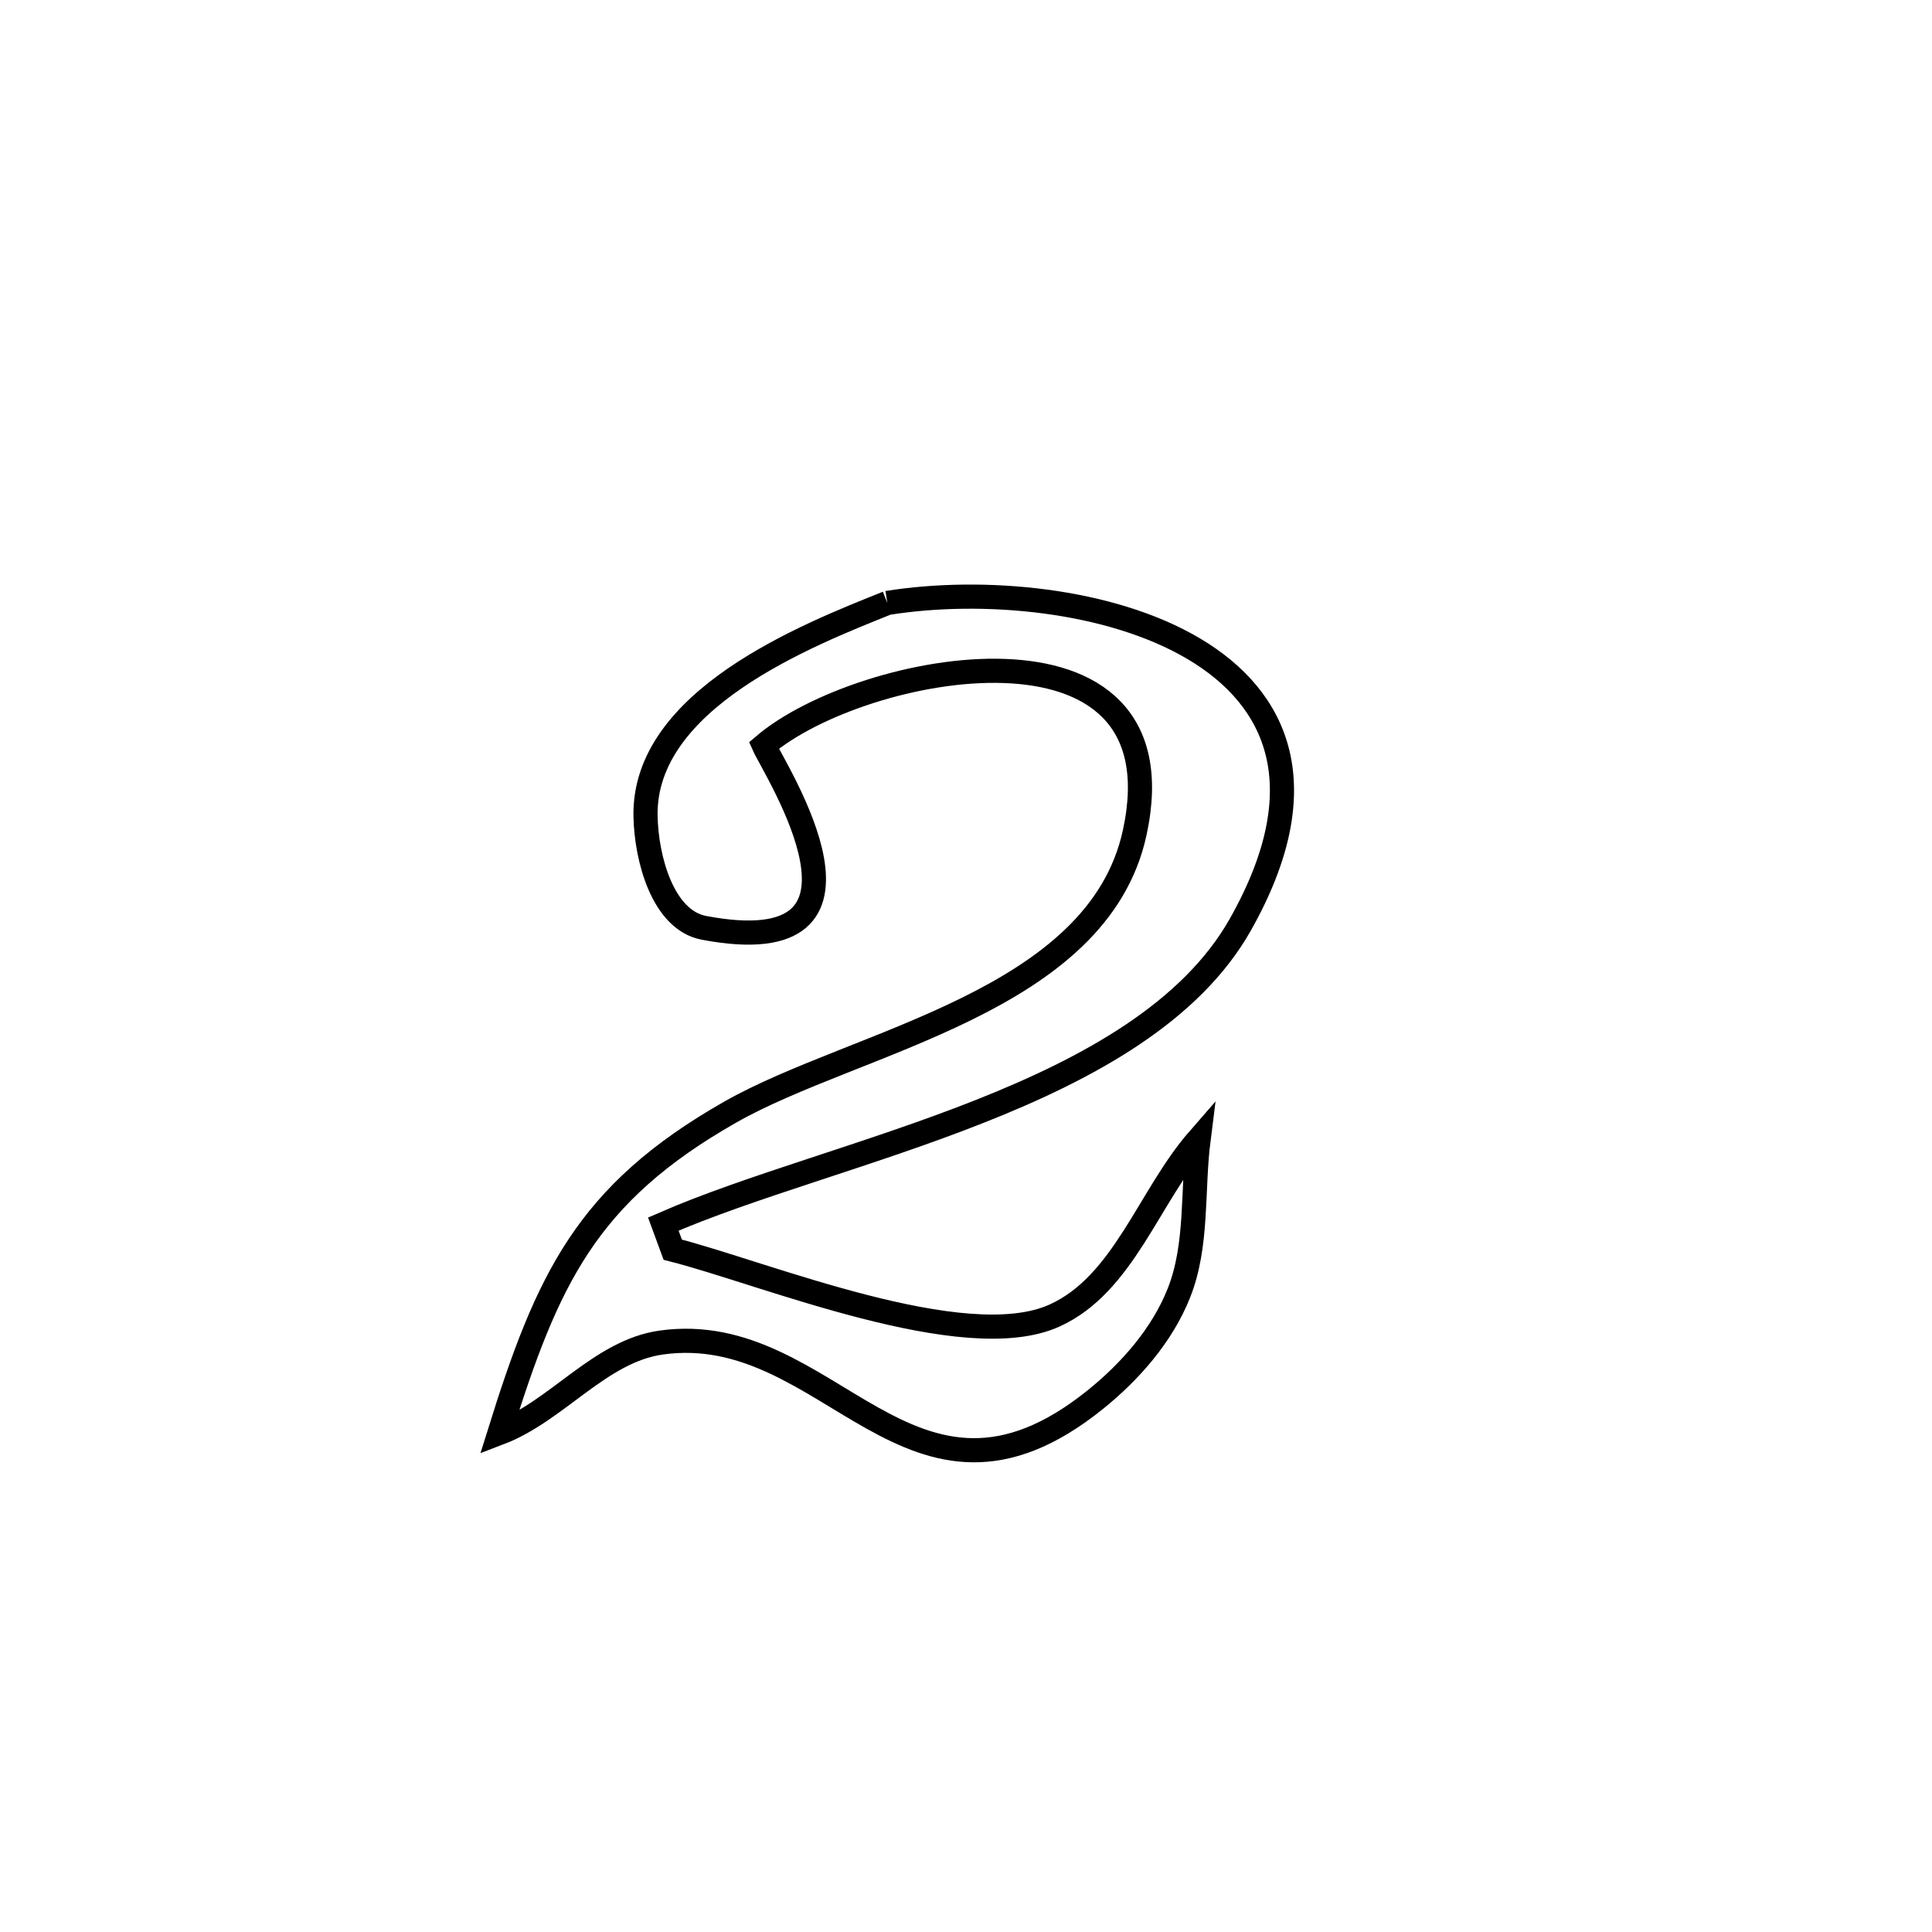 <svg xmlns="http://www.w3.org/2000/svg" viewBox="0.0 0.0 24.0 24.0" height="200px" width="200px"><path fill="none" stroke="black" stroke-width=".3" stroke-opacity="1.0"  filling="0" d="M11.023 7.49 L11.023 7.49 C12.214 7.3 13.793 7.443 14.833 8.061 C15.873 8.679 16.374 9.773 15.409 11.484 C14.797 12.569 13.538 13.266 12.166 13.808 C10.793 14.351 9.307 14.739 8.24 15.206 L8.24 15.206 C8.279 15.312 8.318 15.418 8.357 15.524 L8.357 15.524 C9.485 15.81 11.978 16.849 13.098 16.343 C13.958 15.955 14.269 14.863 14.889 14.152 L14.889 14.152 C14.808 14.789 14.882 15.465 14.645 16.062 C14.438 16.584 14.043 17.035 13.606 17.387 C11.305 19.239 10.317 16.379 8.211 16.678 C7.452 16.786 6.92 17.528 6.204 17.801 L6.204 17.801 C6.799 15.896 7.278 14.835 9.071 13.815 C10.632 12.927 13.642 12.455 14.097 10.338 C14.714 7.465 10.7 8.229 9.489 9.261 L9.489 9.261 C9.622 9.56 11.201 11.991 8.745 11.526 C8.232 11.429 8.029 10.662 8.019 10.14 C7.99 8.689 10.027 7.889 11.023 7.49 L11.023 7.49"></path></svg>